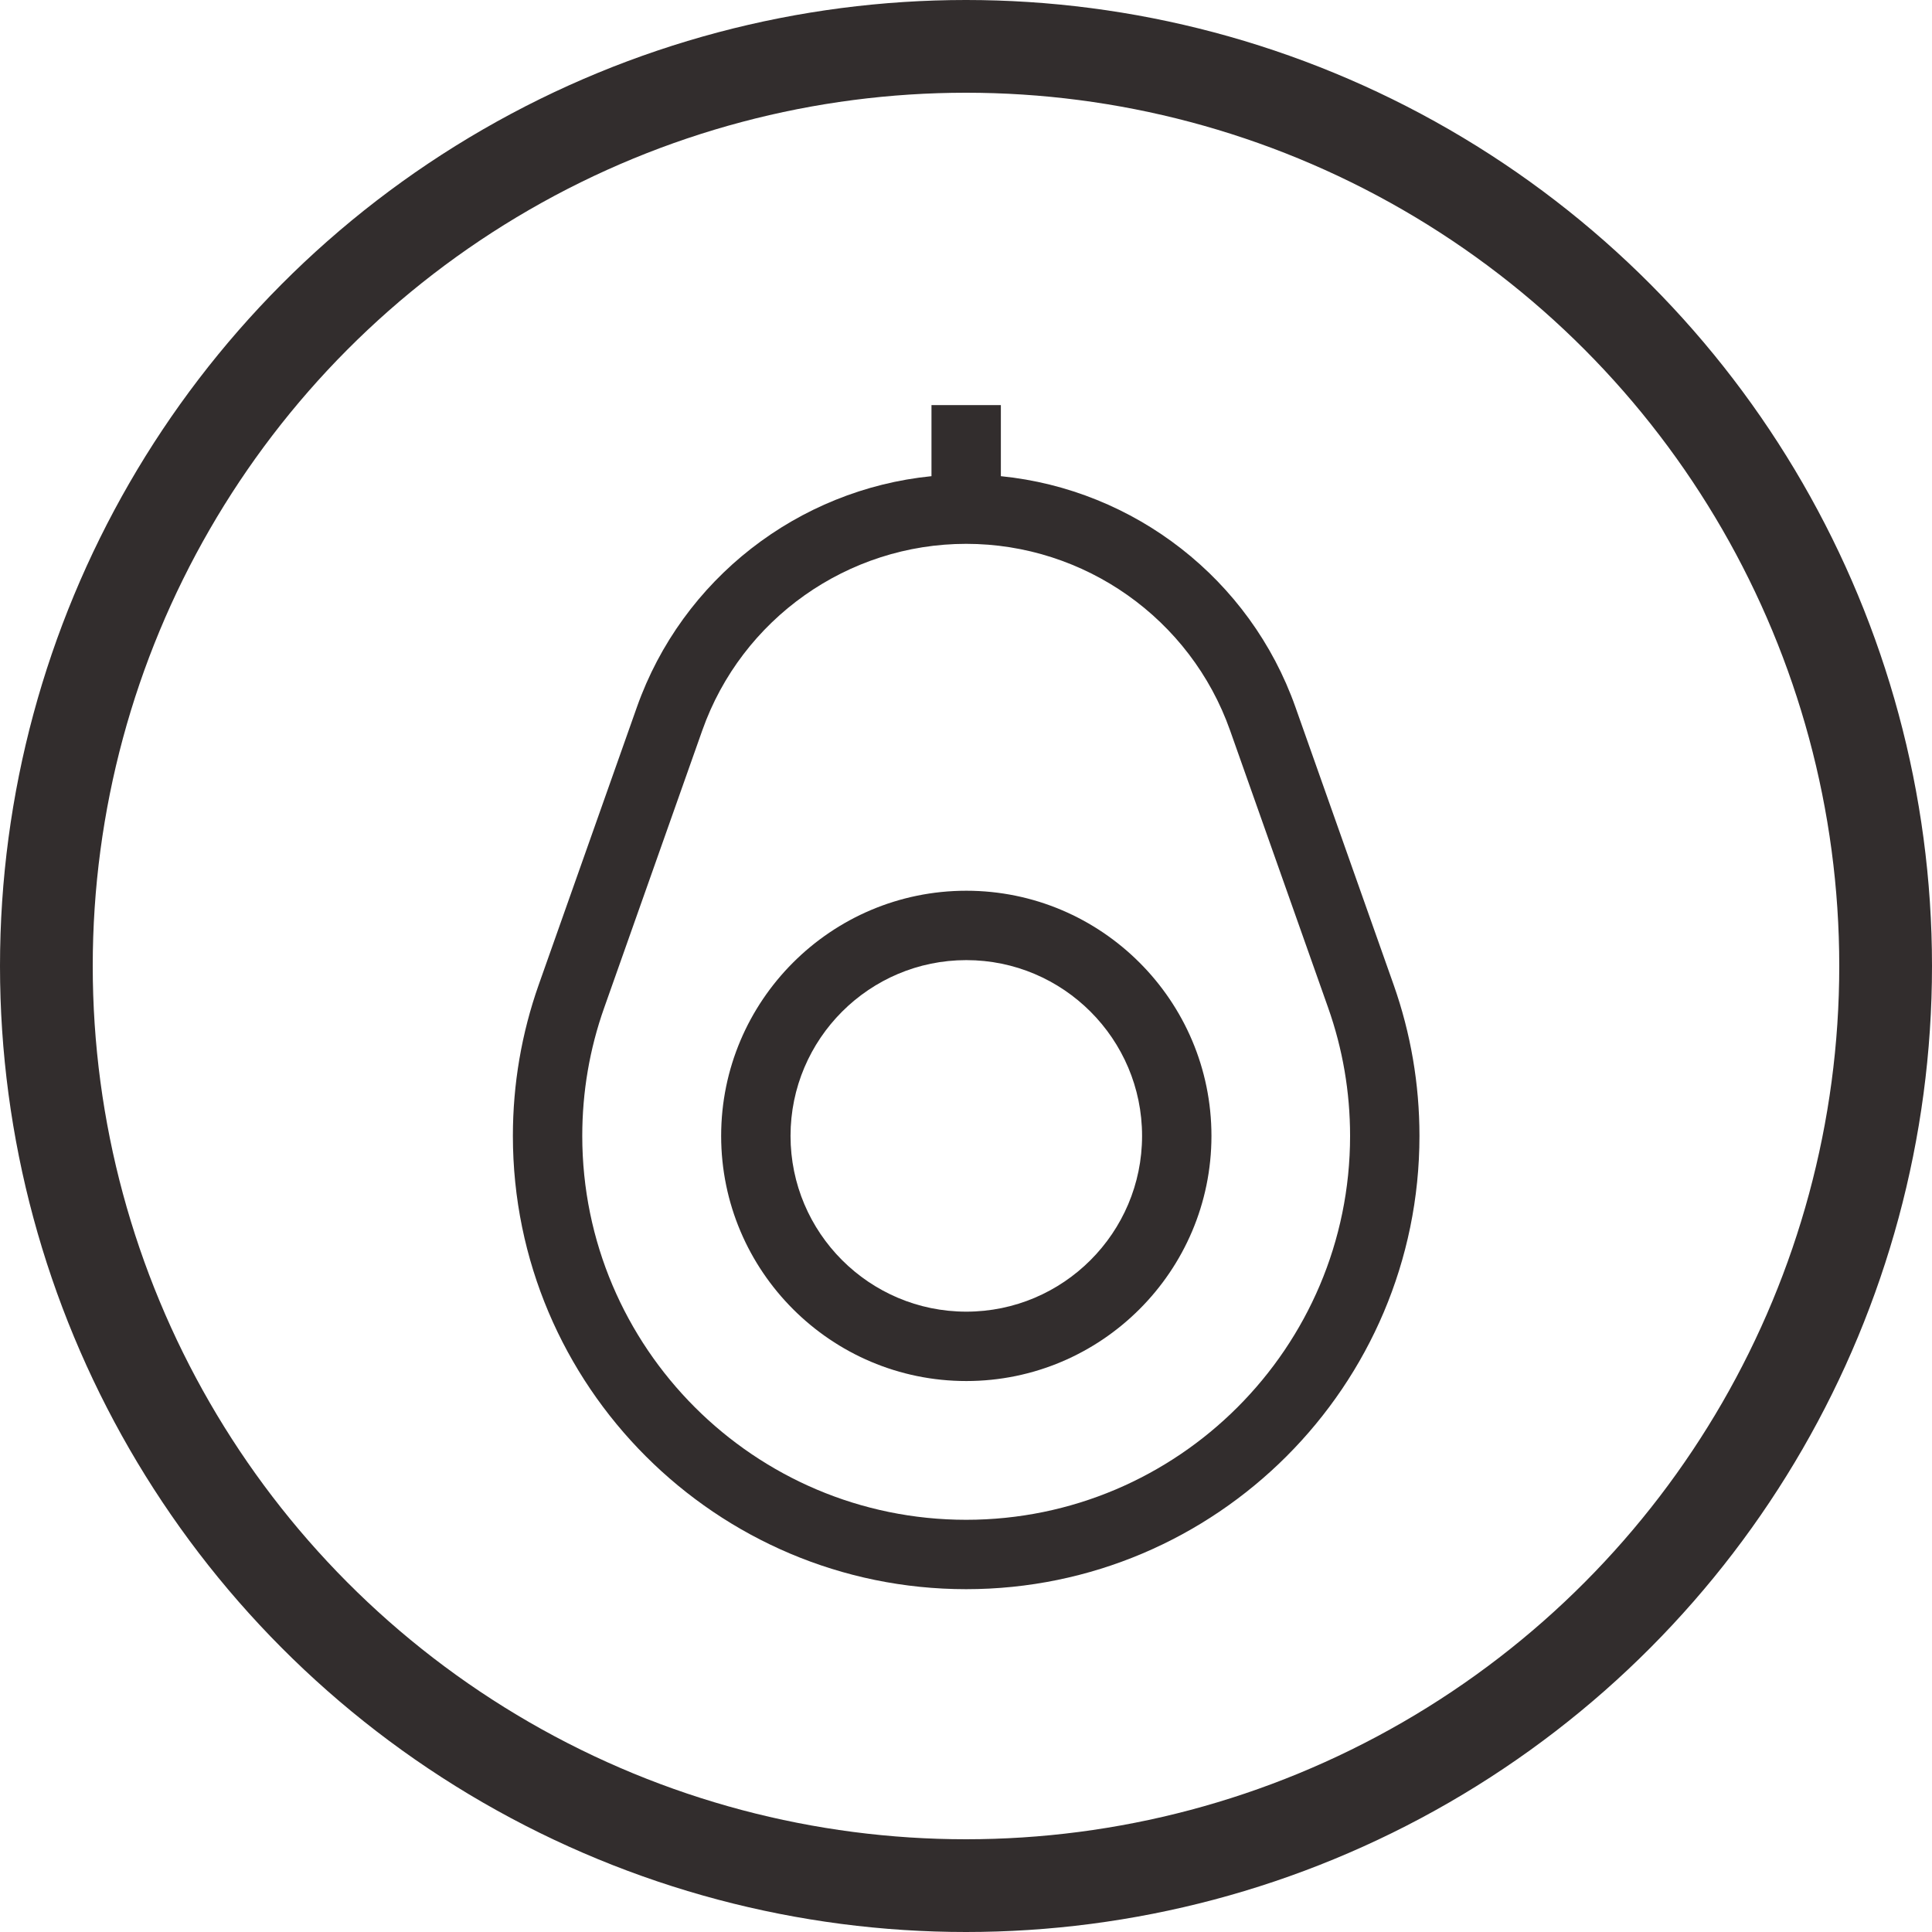 <svg width="45" height="45" viewBox="0 0 45 45" fill="none" xmlns="http://www.w3.org/2000/svg">
<circle cx="22.5" cy="22.5" r="21.42" stroke="#322D2D" stroke-width="2.16"/>
<g clip-path="url(#clip0_625_1873)">
<path d="M32.46 22.936L30.174 16.472C29.118 13.486 26.42 11.402 23.312 11.091V9.435H21.696V11.091C18.588 11.402 15.89 13.486 14.834 16.472L12.548 22.936C12.149 24.066 11.946 25.251 11.946 26.457C11.946 32.279 16.682 37.015 22.504 37.015C28.326 37.015 33.062 32.279 33.062 26.457C33.062 25.251 32.859 24.066 32.46 22.936ZM22.504 35.399C17.573 35.399 13.562 31.388 13.562 26.457C13.562 25.435 13.733 24.431 14.072 23.475L16.358 17.011C17.277 14.413 19.747 12.667 22.504 12.667C25.261 12.667 27.731 14.413 28.65 17.011L30.936 23.475C31.274 24.431 31.446 25.435 31.446 26.457C31.446 31.388 27.435 35.399 22.504 35.399Z" fill="#322D2D"/>
<path d="M22.507 20.747C19.358 20.747 16.797 23.308 16.797 26.457C16.797 29.605 19.358 32.167 22.507 32.167C25.655 32.167 28.217 29.605 28.217 26.457C28.217 23.308 25.655 20.747 22.507 20.747ZM22.507 30.551C20.249 30.551 18.413 28.714 18.413 26.457C18.413 24.2 20.249 22.363 22.507 22.363C24.764 22.363 26.601 24.2 26.601 26.457C26.601 28.714 24.764 30.551 22.507 30.551Z" fill="#322D2D"/>
</g>
<defs>
<clipPath id="clip0_625_1873">
<rect width="27.363" height="27.363" fill="white" transform="translate(8.713 9.435) scale(1.008)"/>
</clipPath>
</defs>
</svg>
